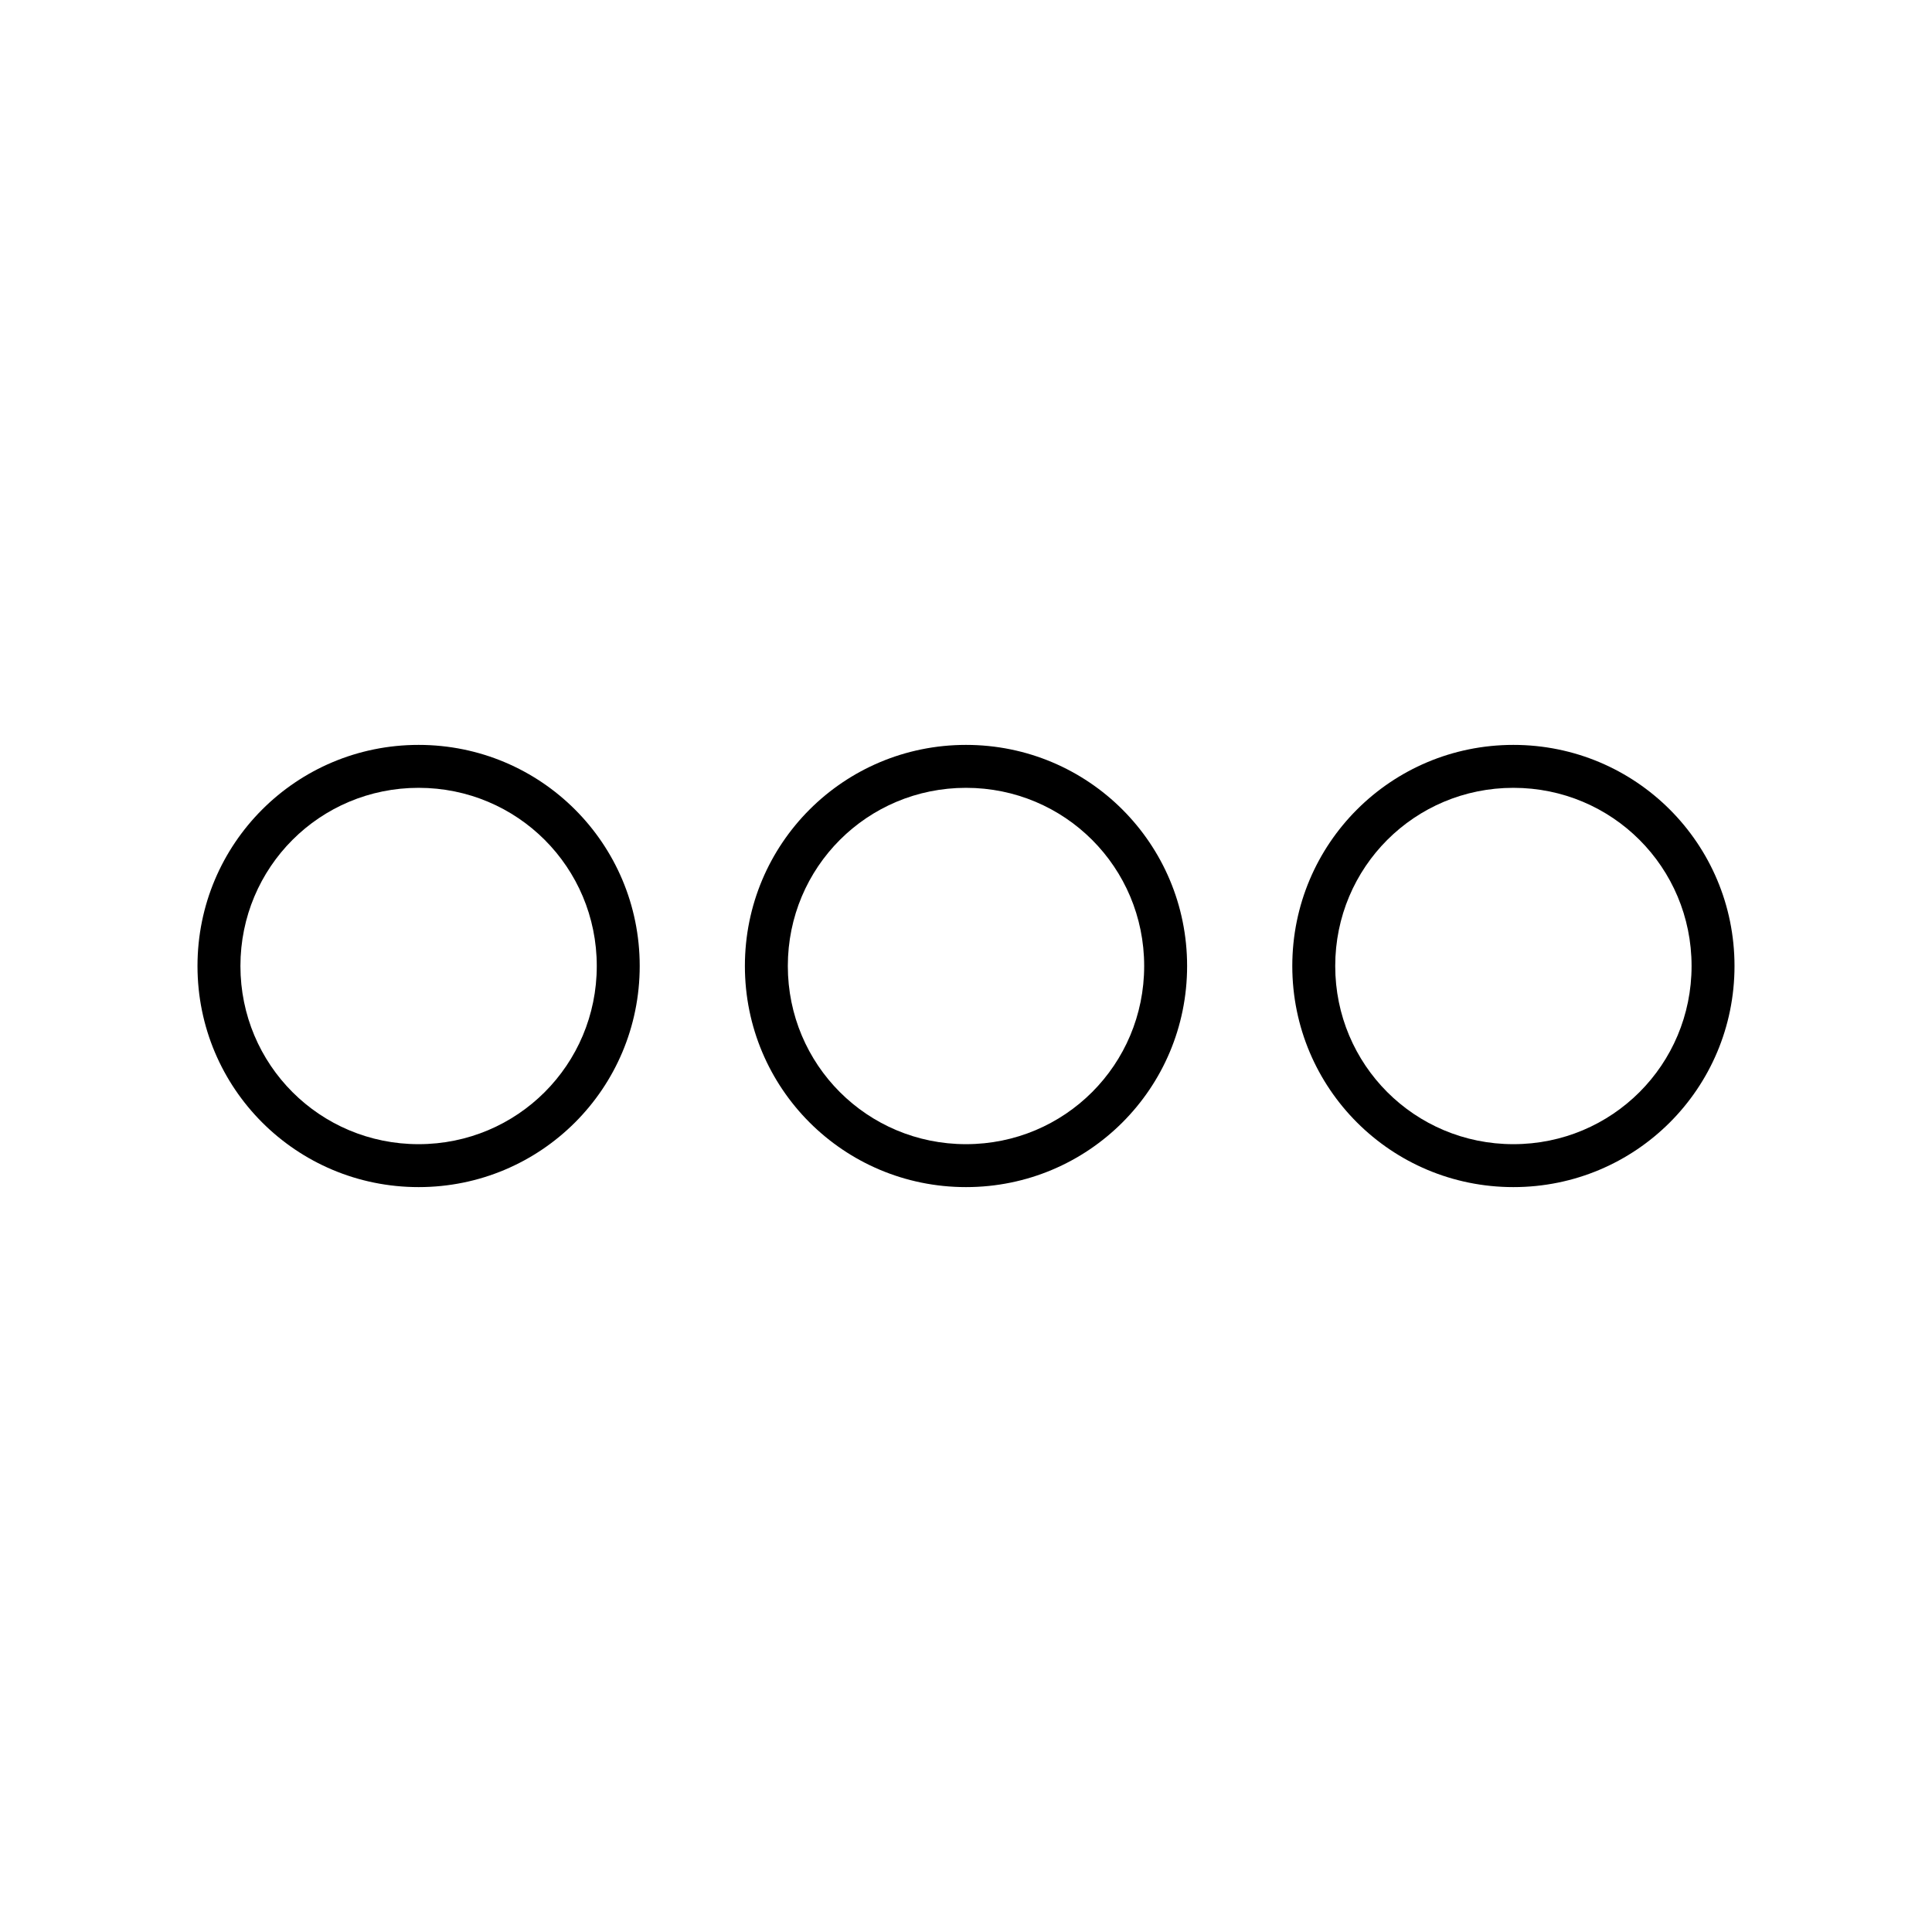 <svg id="menu-horizontal" class="nav-icons"  
  xmlns="http://www.w3.org/2000/svg" xmlns:xlink="http://www.w3.org/1999/xlink"
  version="1.1" x="0px" y="0px" viewBox="0 0 90 90"
  enable-background="new 0 0 90 90" xml:space="preserve">
  <path
    d="M19.5,55.3c-5.7,0-10.3-4.6-10.3-10.3s4.6-10.3,10.3-10.3c5.7,0,10.3,4.6,10.3,10.3S25.2,55.3,19.5,55.3z M19.5,36.7  c-4.6,0-8.3,3.7-8.3,8.3s3.7,8.3,8.3,8.3s8.3-3.7,8.3-8.3S24.1,36.7,19.5,36.7z">
  </path>
  <path
    d="M45,55.3c-5.7,0-10.3-4.6-10.3-10.3S39.3,34.7,45,34.7S55.3,39.3,55.3,45S50.7,55.3,45,55.3z M45,36.7  c-4.6,0-8.3,3.7-8.3,8.3s3.7,8.3,8.3,8.3s8.3-3.7,8.3-8.3S49.6,36.7,45,36.7z">
  </path>
  <path
    d="M70.5,55.3c-5.7,0-10.3-4.6-10.3-10.3s4.6-10.3,10.3-10.3c5.7,0,10.3,4.6,10.3,10.3S76.2,55.3,70.5,55.3z M70.5,36.7  c-4.6,0-8.3,3.7-8.3,8.3s3.7,8.3,8.3,8.3s8.3-3.7,8.3-8.3S75.1,36.7,70.5,36.7z">
  </path>
</svg>
